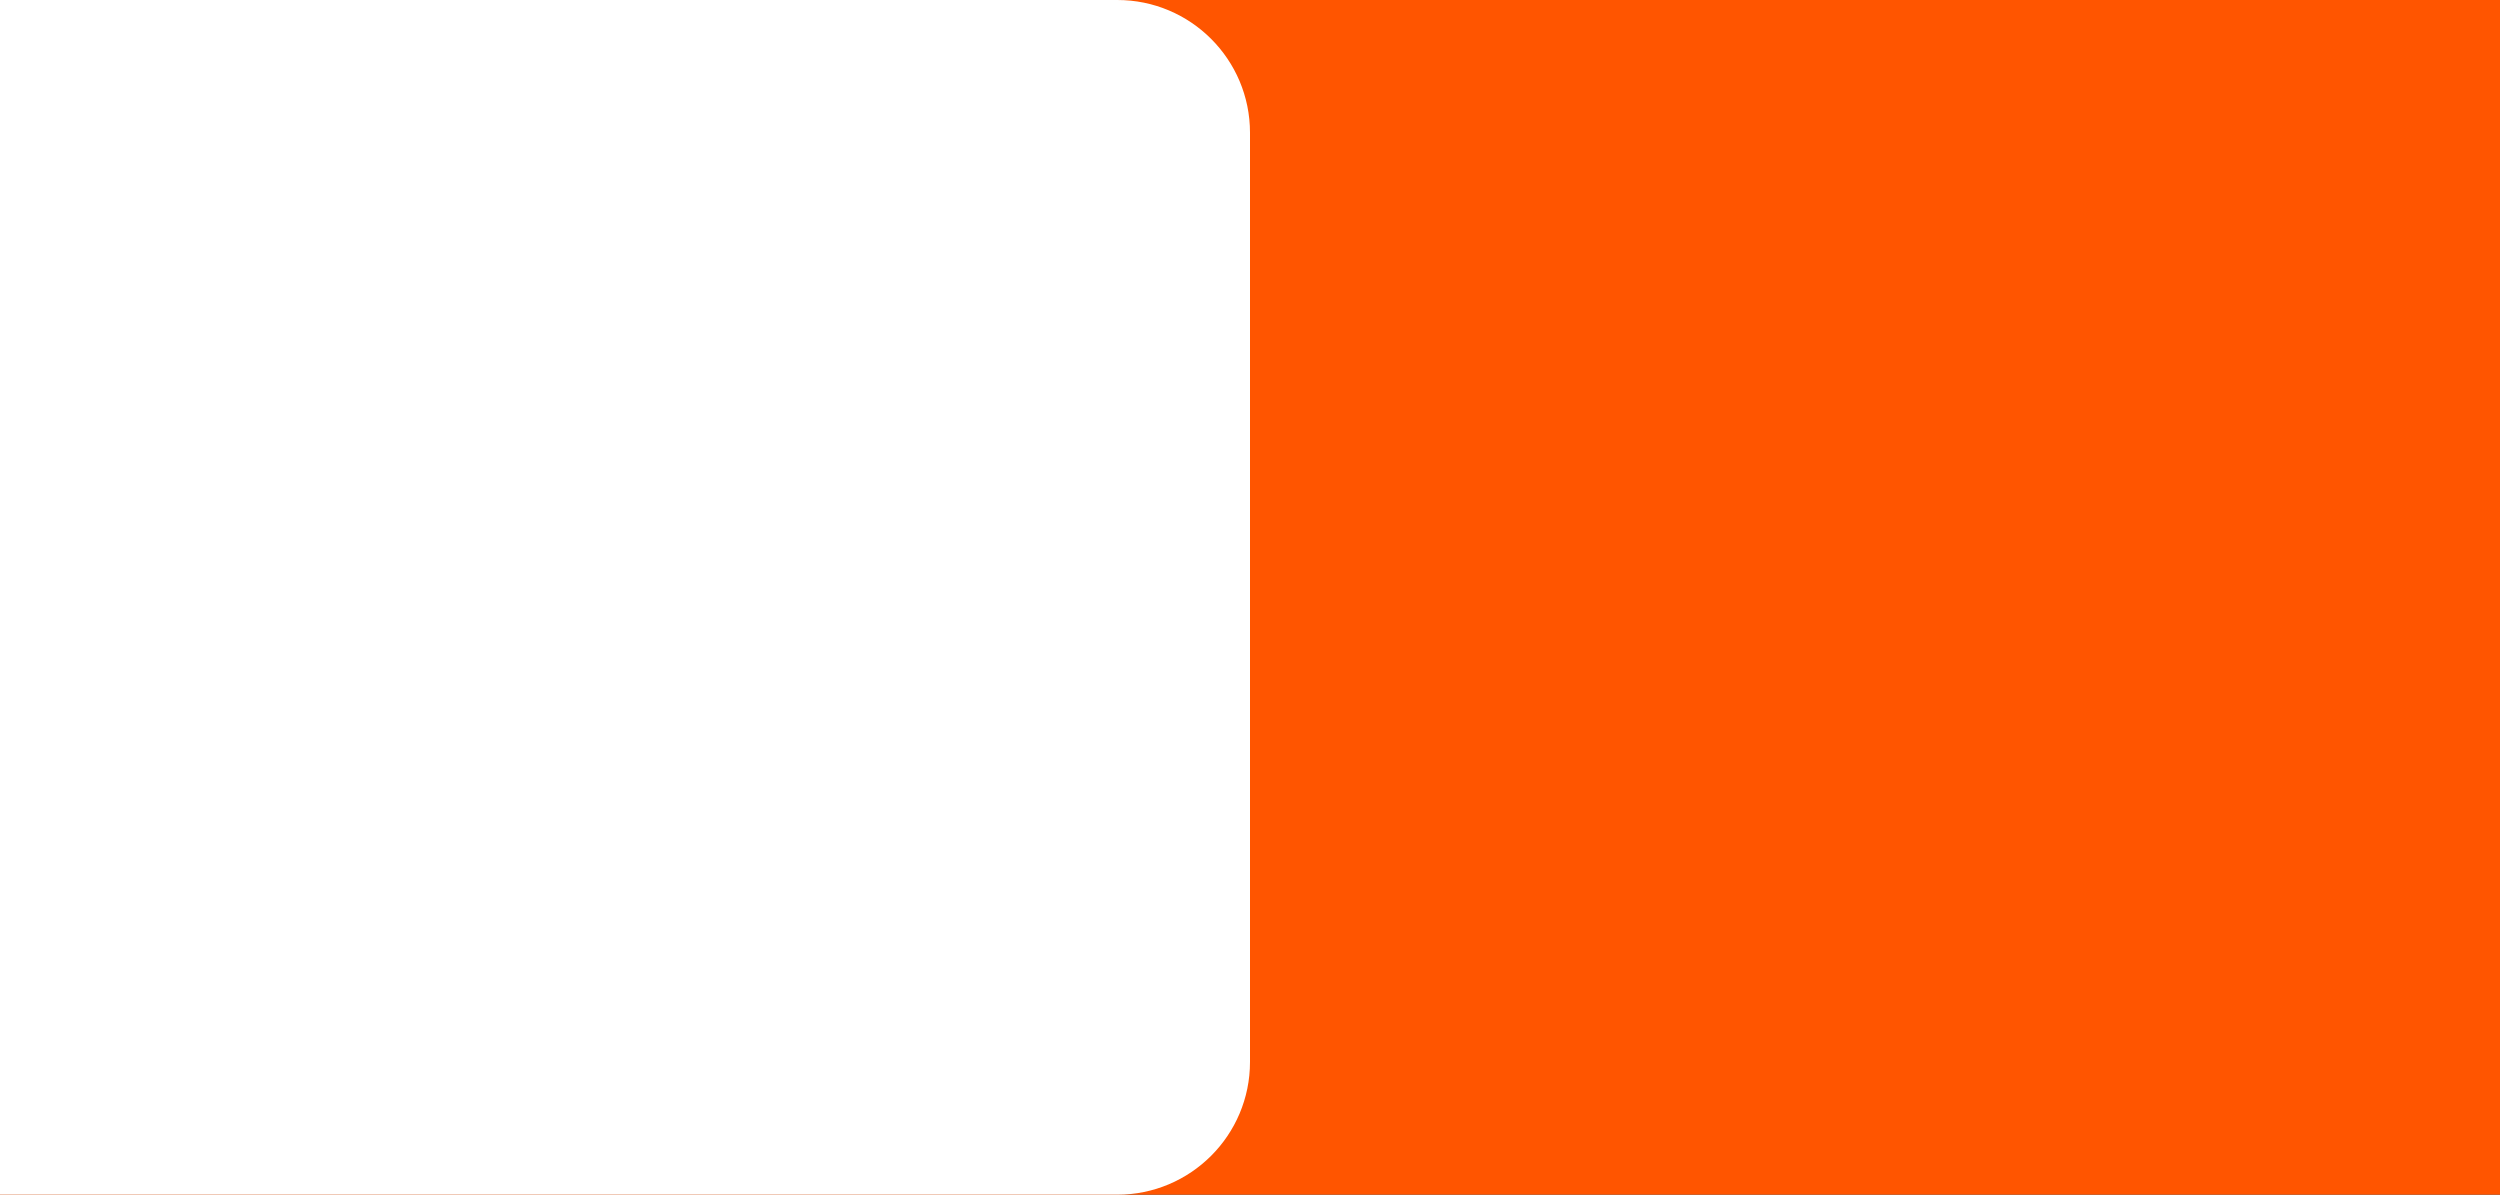 <svg width="2260" height="1080" viewBox="0 0 2260 1080" fill="none" xmlns="http://www.w3.org/2000/svg">
<rect x="0" y="0" width="2260" height="1080" fill="#333333" stroke="none"/>
<g clip-path="url(#clip0_1980_20)">
<rect width="2260" height="1080" fill="#FF5500"/>
<path d="M0 0L-4.72083e-05 1080L1010 1080C1076.27 1080 1130 1026.27 1130 960L1130 120C1130 53.726 1076.27 4.7441e-05 1010 4.45197e-05L0 0Z" fill="white"/>
</g>
<defs>
<clipPath id="clip0_1980_20">
<rect width="2260" height="1080" fill="white"/>
</clipPath>
</defs>
</svg>
